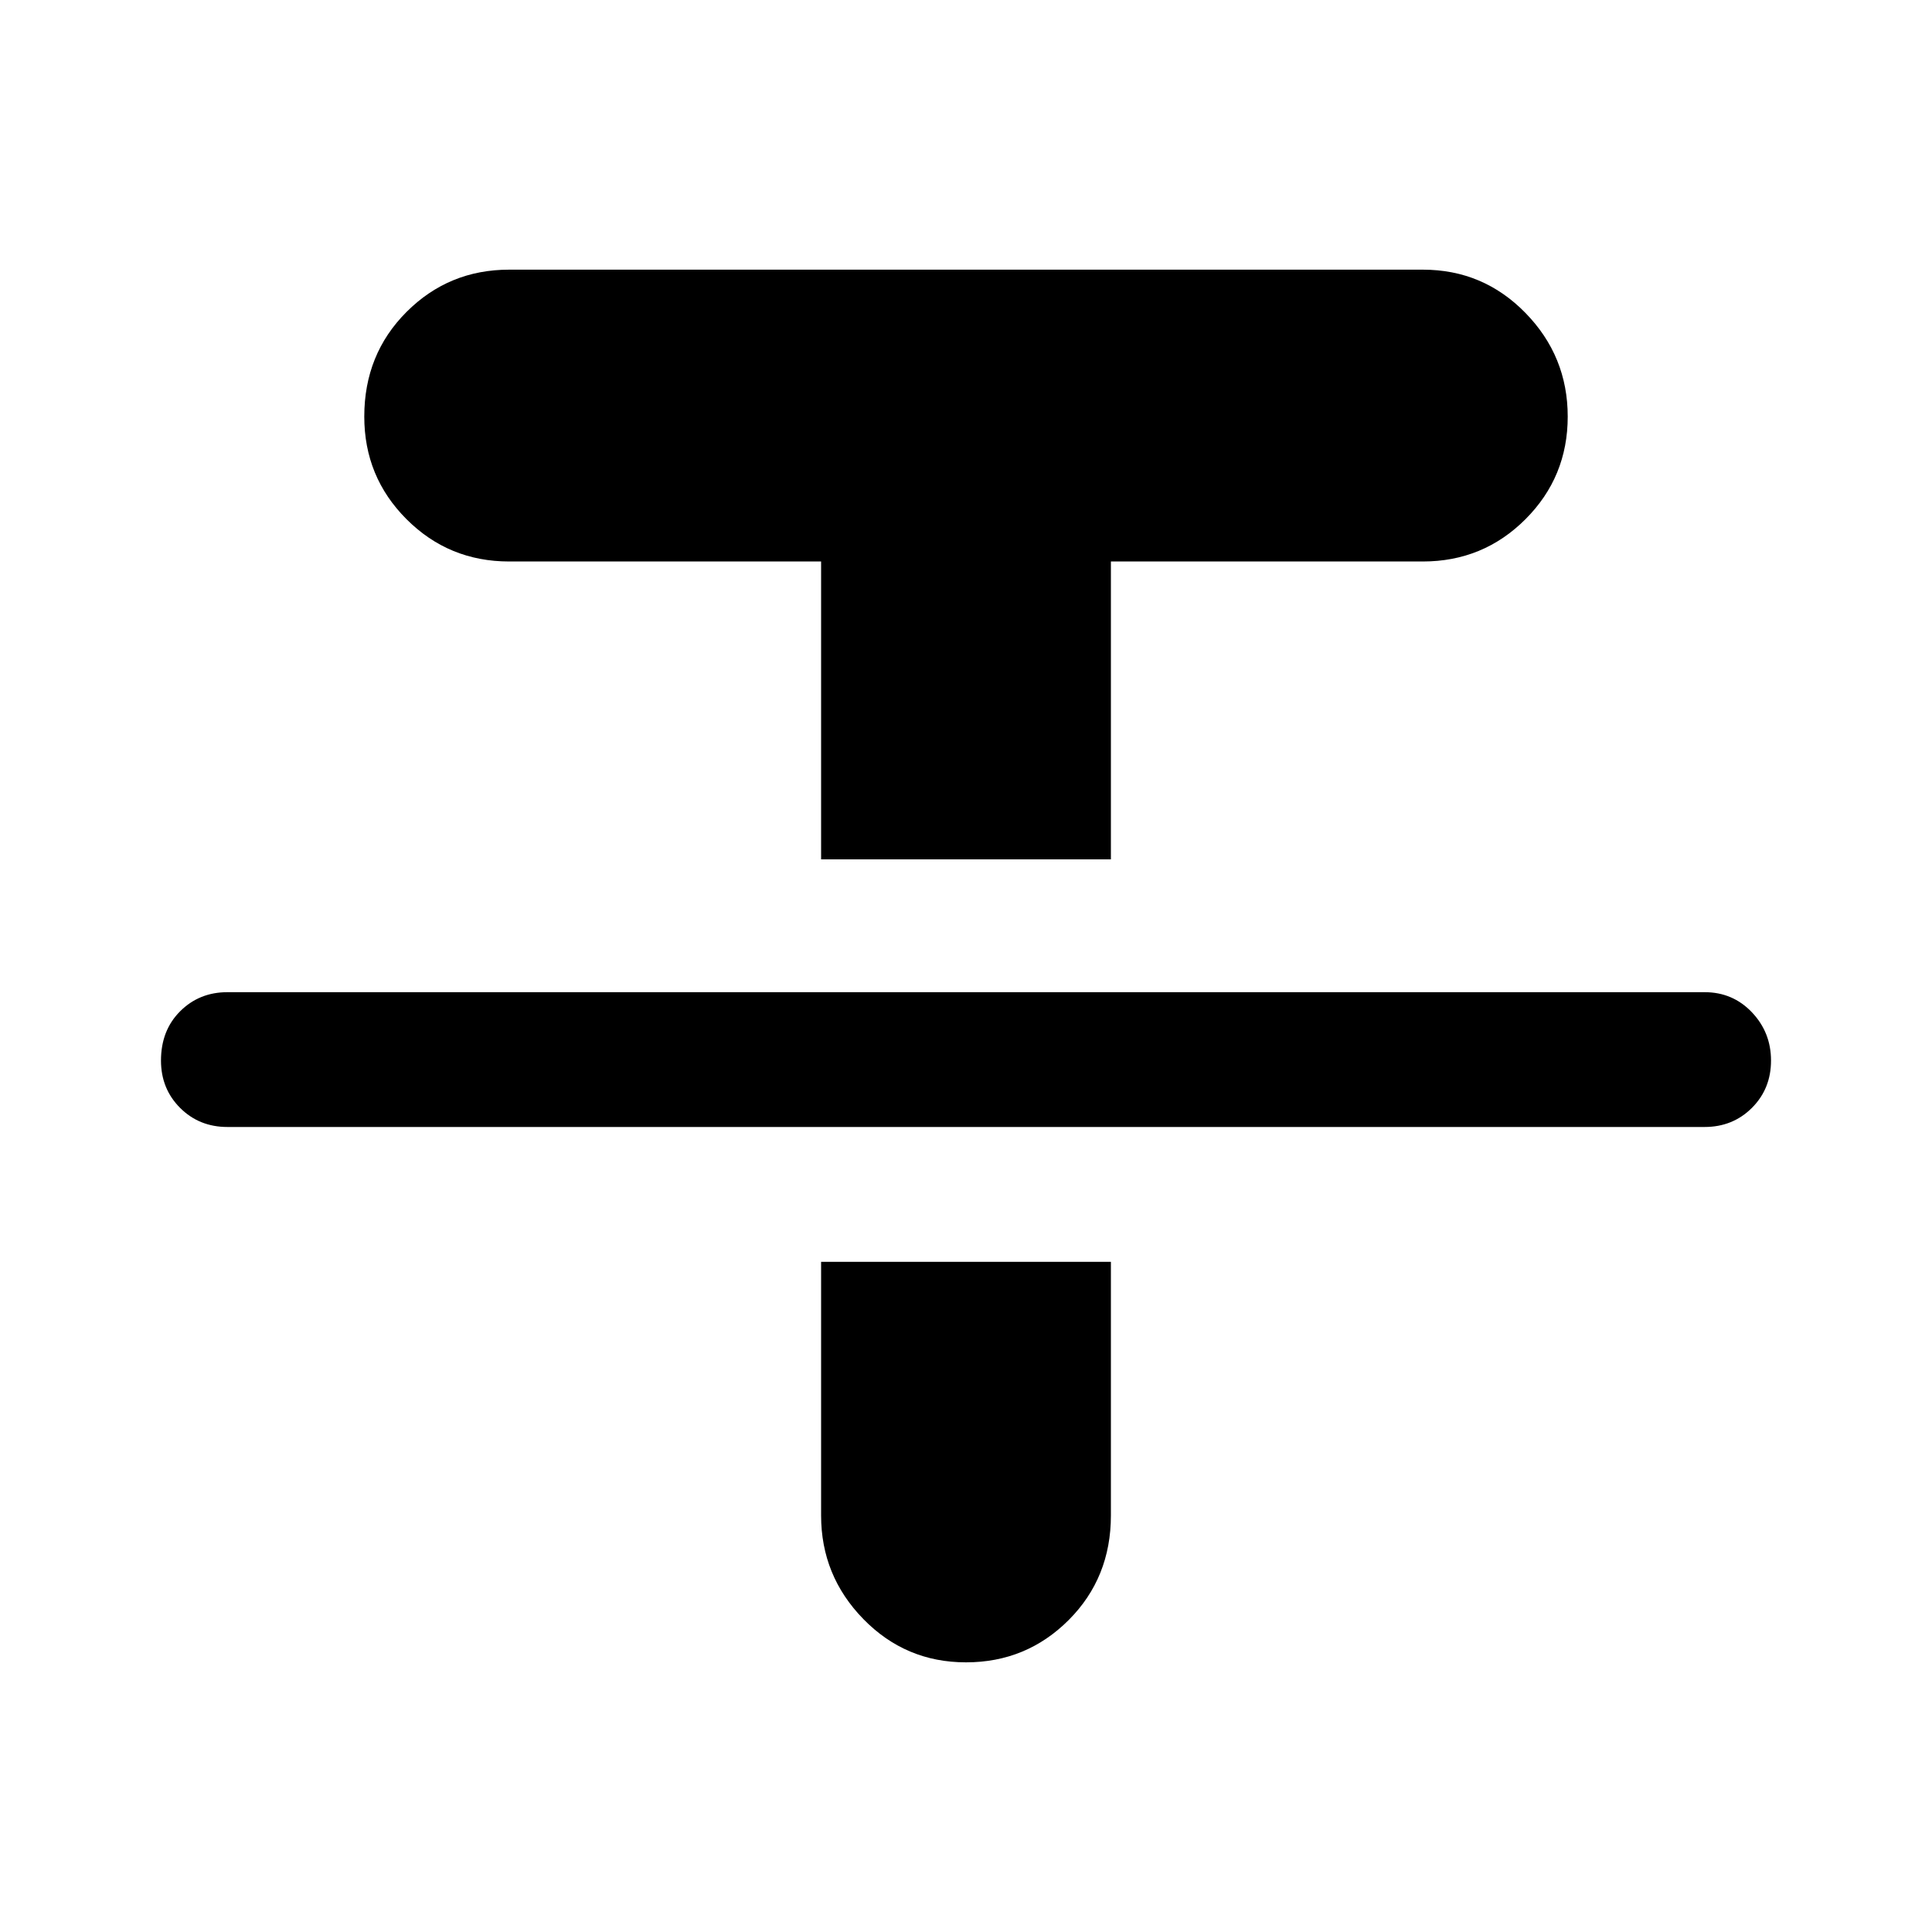 <svg xmlns="http://www.w3.org/2000/svg" height="40" width="40"><path d="M4.708 23.333Q4.125 23.333 3.729 22.938Q3.333 22.542 3.333 21.958Q3.333 21.333 3.729 20.938Q4.125 20.542 4.708 20.542H35.292Q35.875 20.542 36.271 20.958Q36.667 21.375 36.667 21.958Q36.667 22.542 36.271 22.938Q35.875 23.333 35.292 23.333ZM17 17.792V11.625H10.542Q9.292 11.625 8.417 10.75Q7.542 9.875 7.542 8.625Q7.542 7.333 8.417 6.458Q9.292 5.583 10.542 5.583H29.458Q30.708 5.583 31.583 6.479Q32.458 7.375 32.458 8.625Q32.458 9.875 31.583 10.75Q30.708 11.625 29.458 11.625H23V17.792ZM20 34.417Q18.75 34.417 17.875 33.521Q17 32.625 17 31.375V26.125H23V31.375Q23 32.667 22.125 33.542Q21.25 34.417 20 34.417Z"/></svg>
